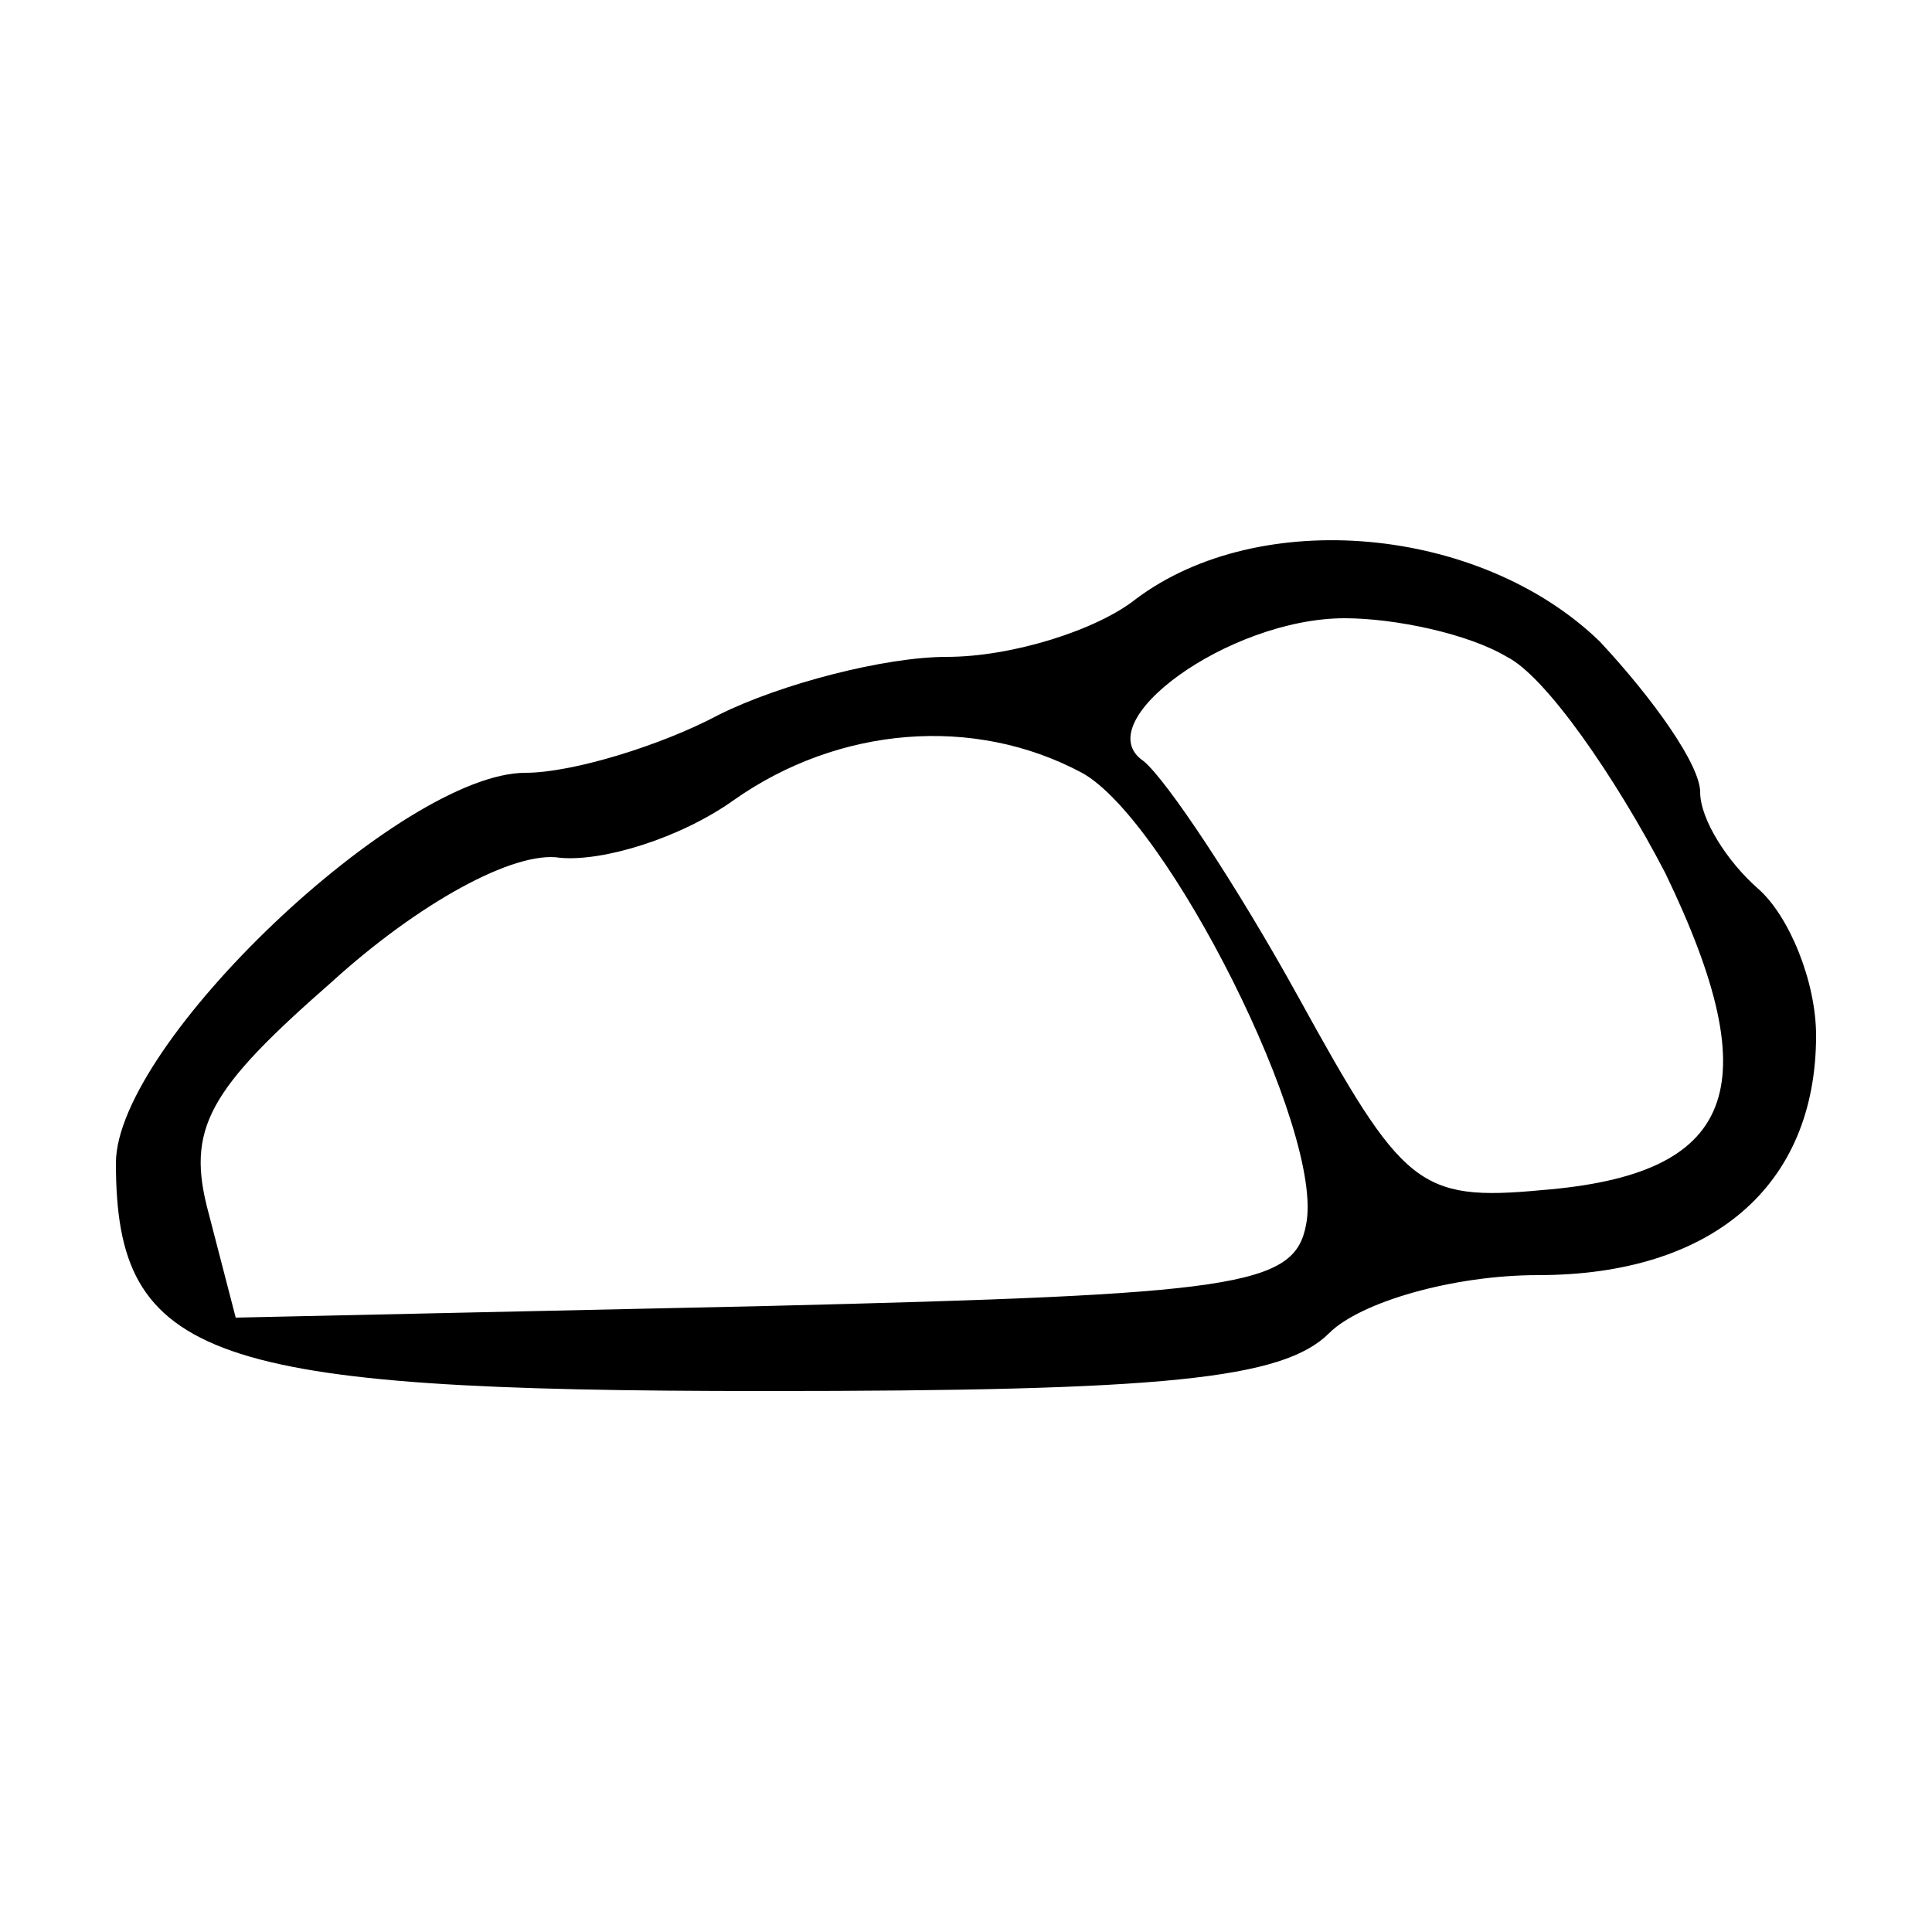 <?xml version="1.0" standalone="no"?>
<!DOCTYPE svg PUBLIC "-//W3C//DTD SVG 20010904//EN"
 "http://www.w3.org/TR/2001/REC-SVG-20010904/DTD/svg10.dtd">
<svg version="1.0" xmlns="http://www.w3.org/2000/svg"
 width="50pt" height="50pt" viewBox="0 0 50 50"
 preserveAspectRatio="xMidYMid meet">
<g transform="translate(0,50) scale(0.1,-0.1)"
fill="#000000" stroke="none">
<path d="M294 345 c-10 -8 -32 -15 -49 -15 -16 0 -43 -7 -59 -15 -15 -8 -38
-15 -50 -15 -32 0 -106 -70 -106 -101 0 -51 24 -59 168 -59 103 0 134 3 146
15 8 8 32 15 54 15 45 0 72 23 72 62 0 14 -7 31 -15 38 -8 7 -15 18 -15 25 0
7 -12 24 -26 39 -31 30 -88 35 -120 11z m96 -15 c10 -5 28 -31 41 -56 27 -56
18 -78 -32 -82 -32 -3 -36 1 -63 50 -16 29 -34 56 -40 61 -15 10 22 37 52 37
13 0 32 -4 42 -10z m-110 -30 c22 -12 63 -93 58 -117 -3 -16 -18 -18 -140 -21
l-137 -3 -7 27 c-6 22 0 32 32 60 22 20 47 34 59 32 11 -1 31 5 45 15 27 19
62 22 90 7z"/>
</g>
</svg>

